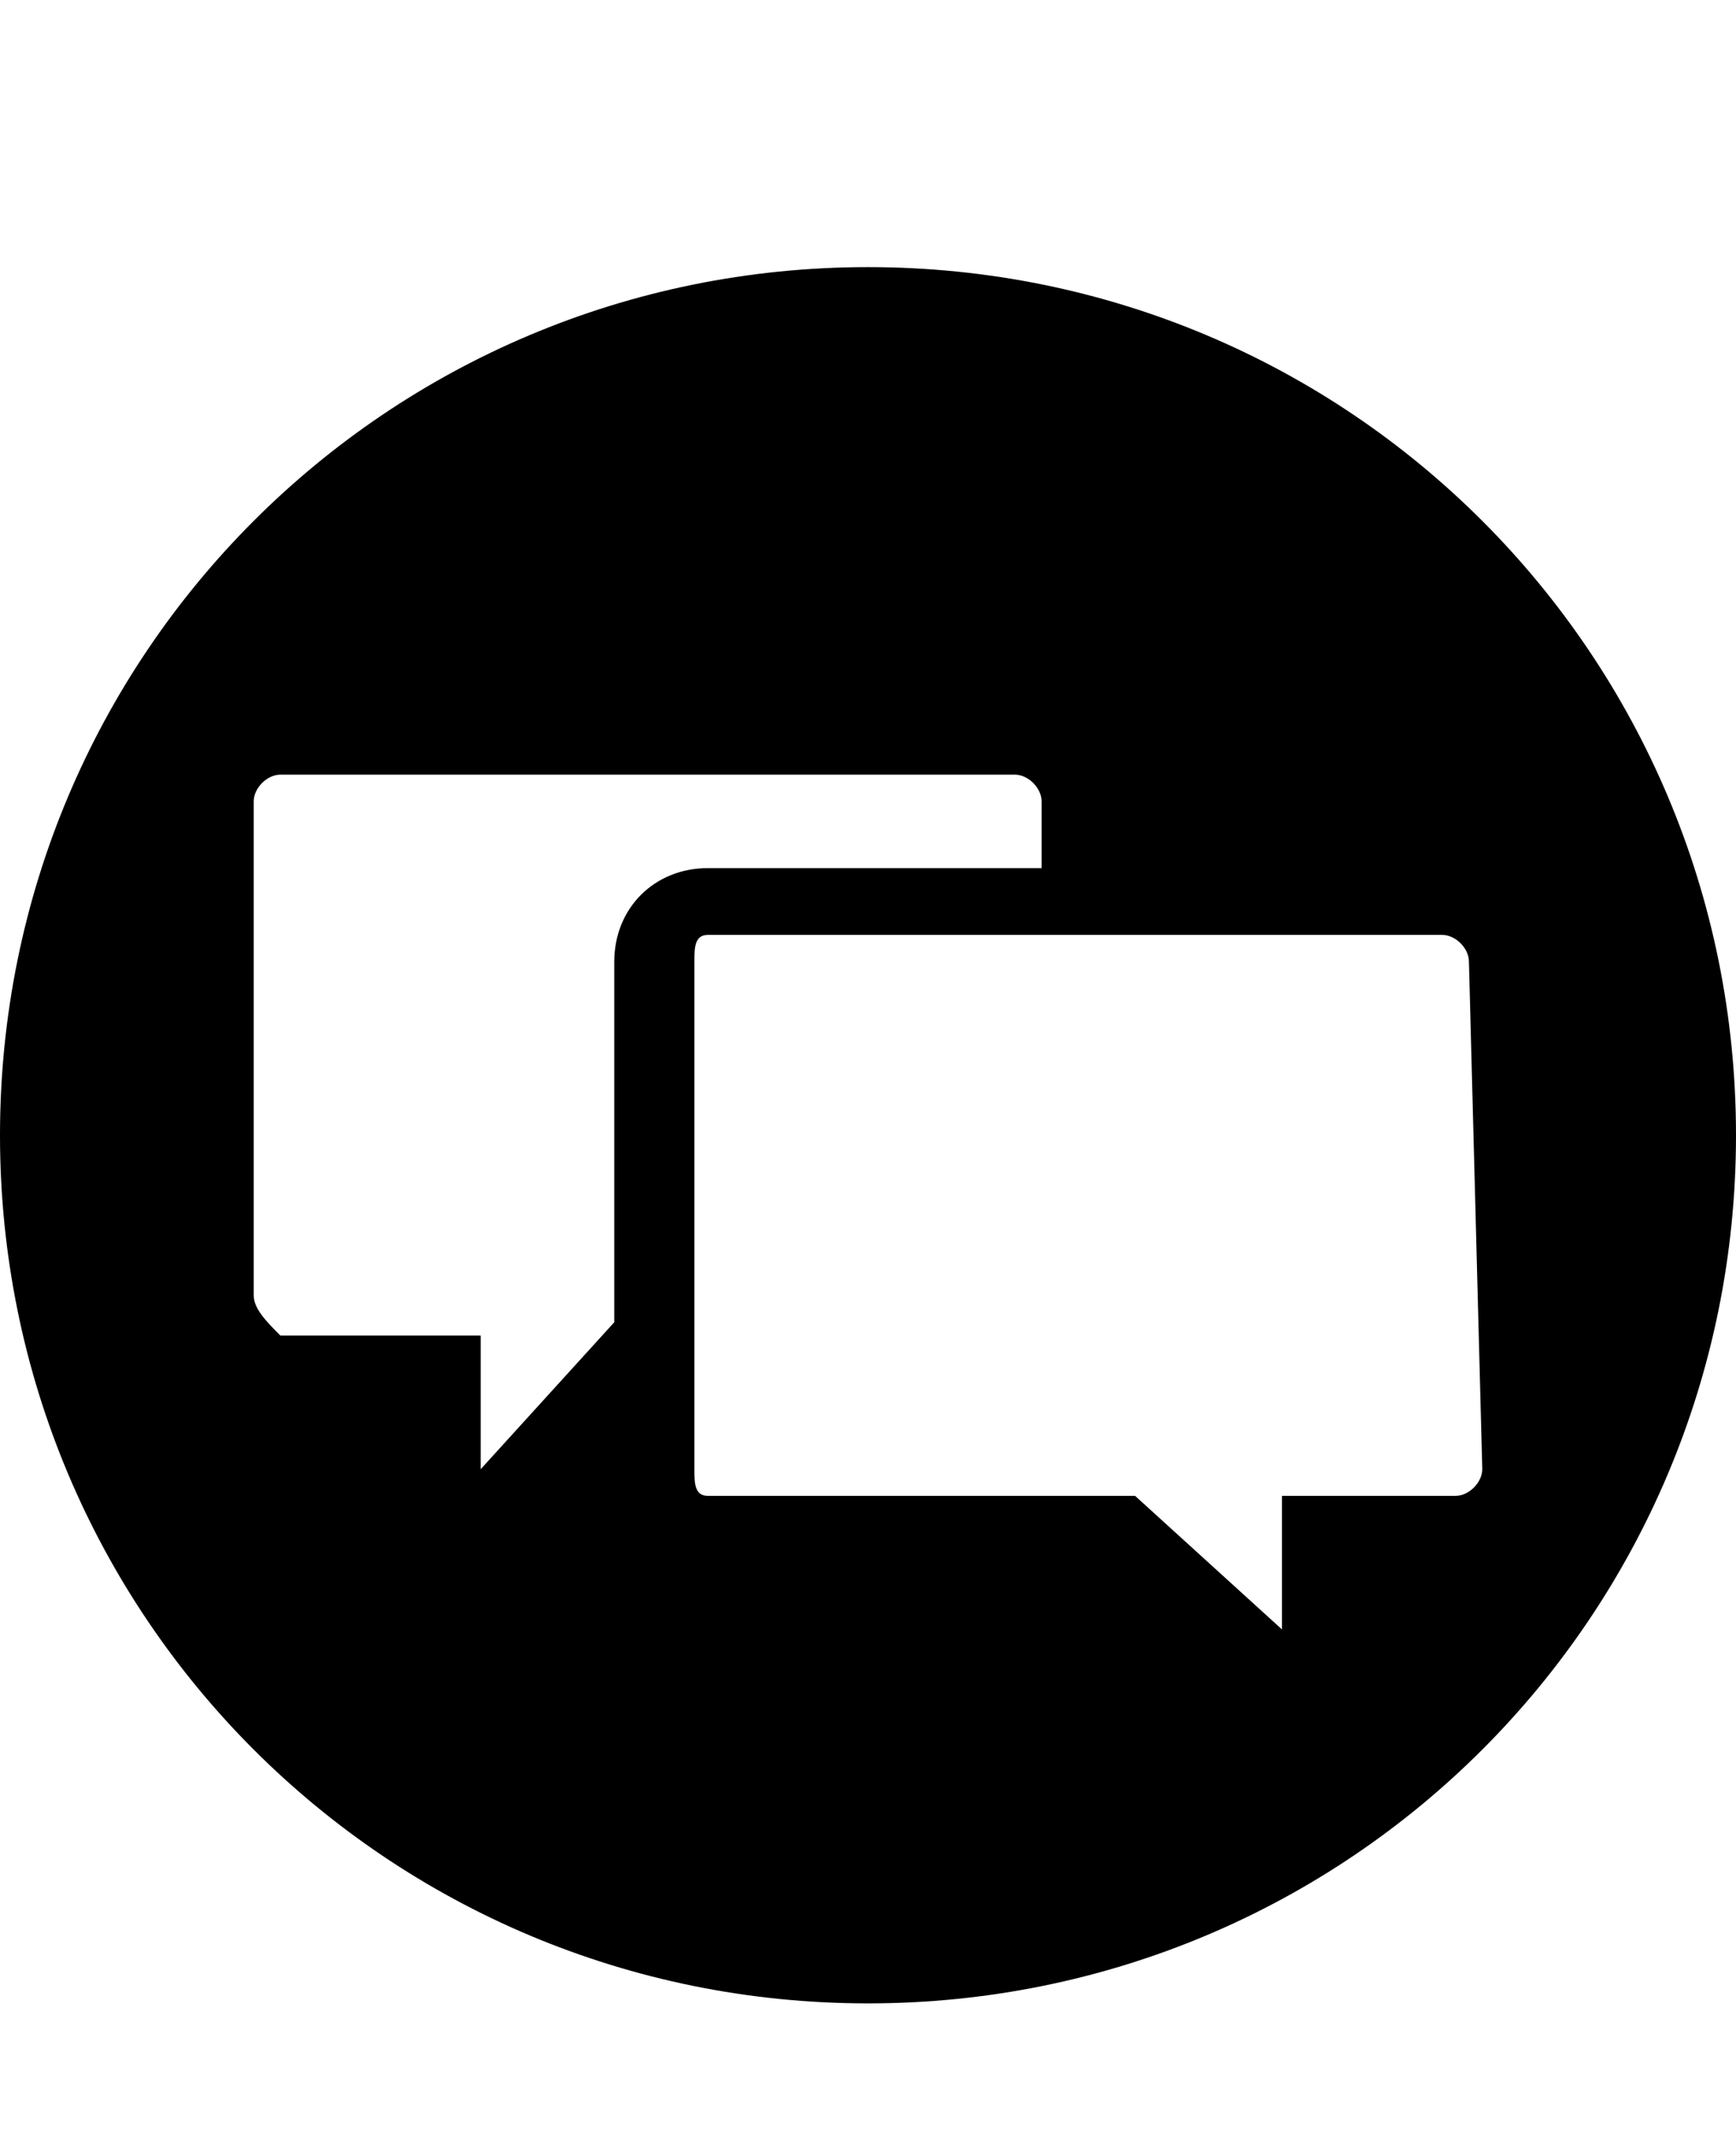 <svg class="cf-icon-svg" aria-label="dialogue" version="1.1" viewBox="0 0 13 16">
<path d="M6.5,2C2.9,2,0,4.9,0,8.5S2.9,15,6.5,15S13,12.1,13,8.5S10.1,2,6.5,2L6.5,2z M4.6,7.2v2.7l-1,1.1v-1H2.1
	C2,9.9,1.9,9.8,1.9,9.7V6c0-0.1,0.1-0.2,0.2-0.2h5.5c0.1,0,0.2,0.1,0.2,0.2v0.5H5.3C4.9,6.5,4.6,6.8,4.6,7.2L4.6,7.2z M11.1,11
	c0,0.1-0.1,0.2-0.2,0.2H9.6v1l-1.1-1H5.3c-0.1,0-0.1-0.1-0.1-0.2V7.2c0-0.1,0-0.2,0.1-0.2h5.5C10.9,7,11,7.1,11,7.2L11.1,11L11.1,11
	z"/>
</svg>
